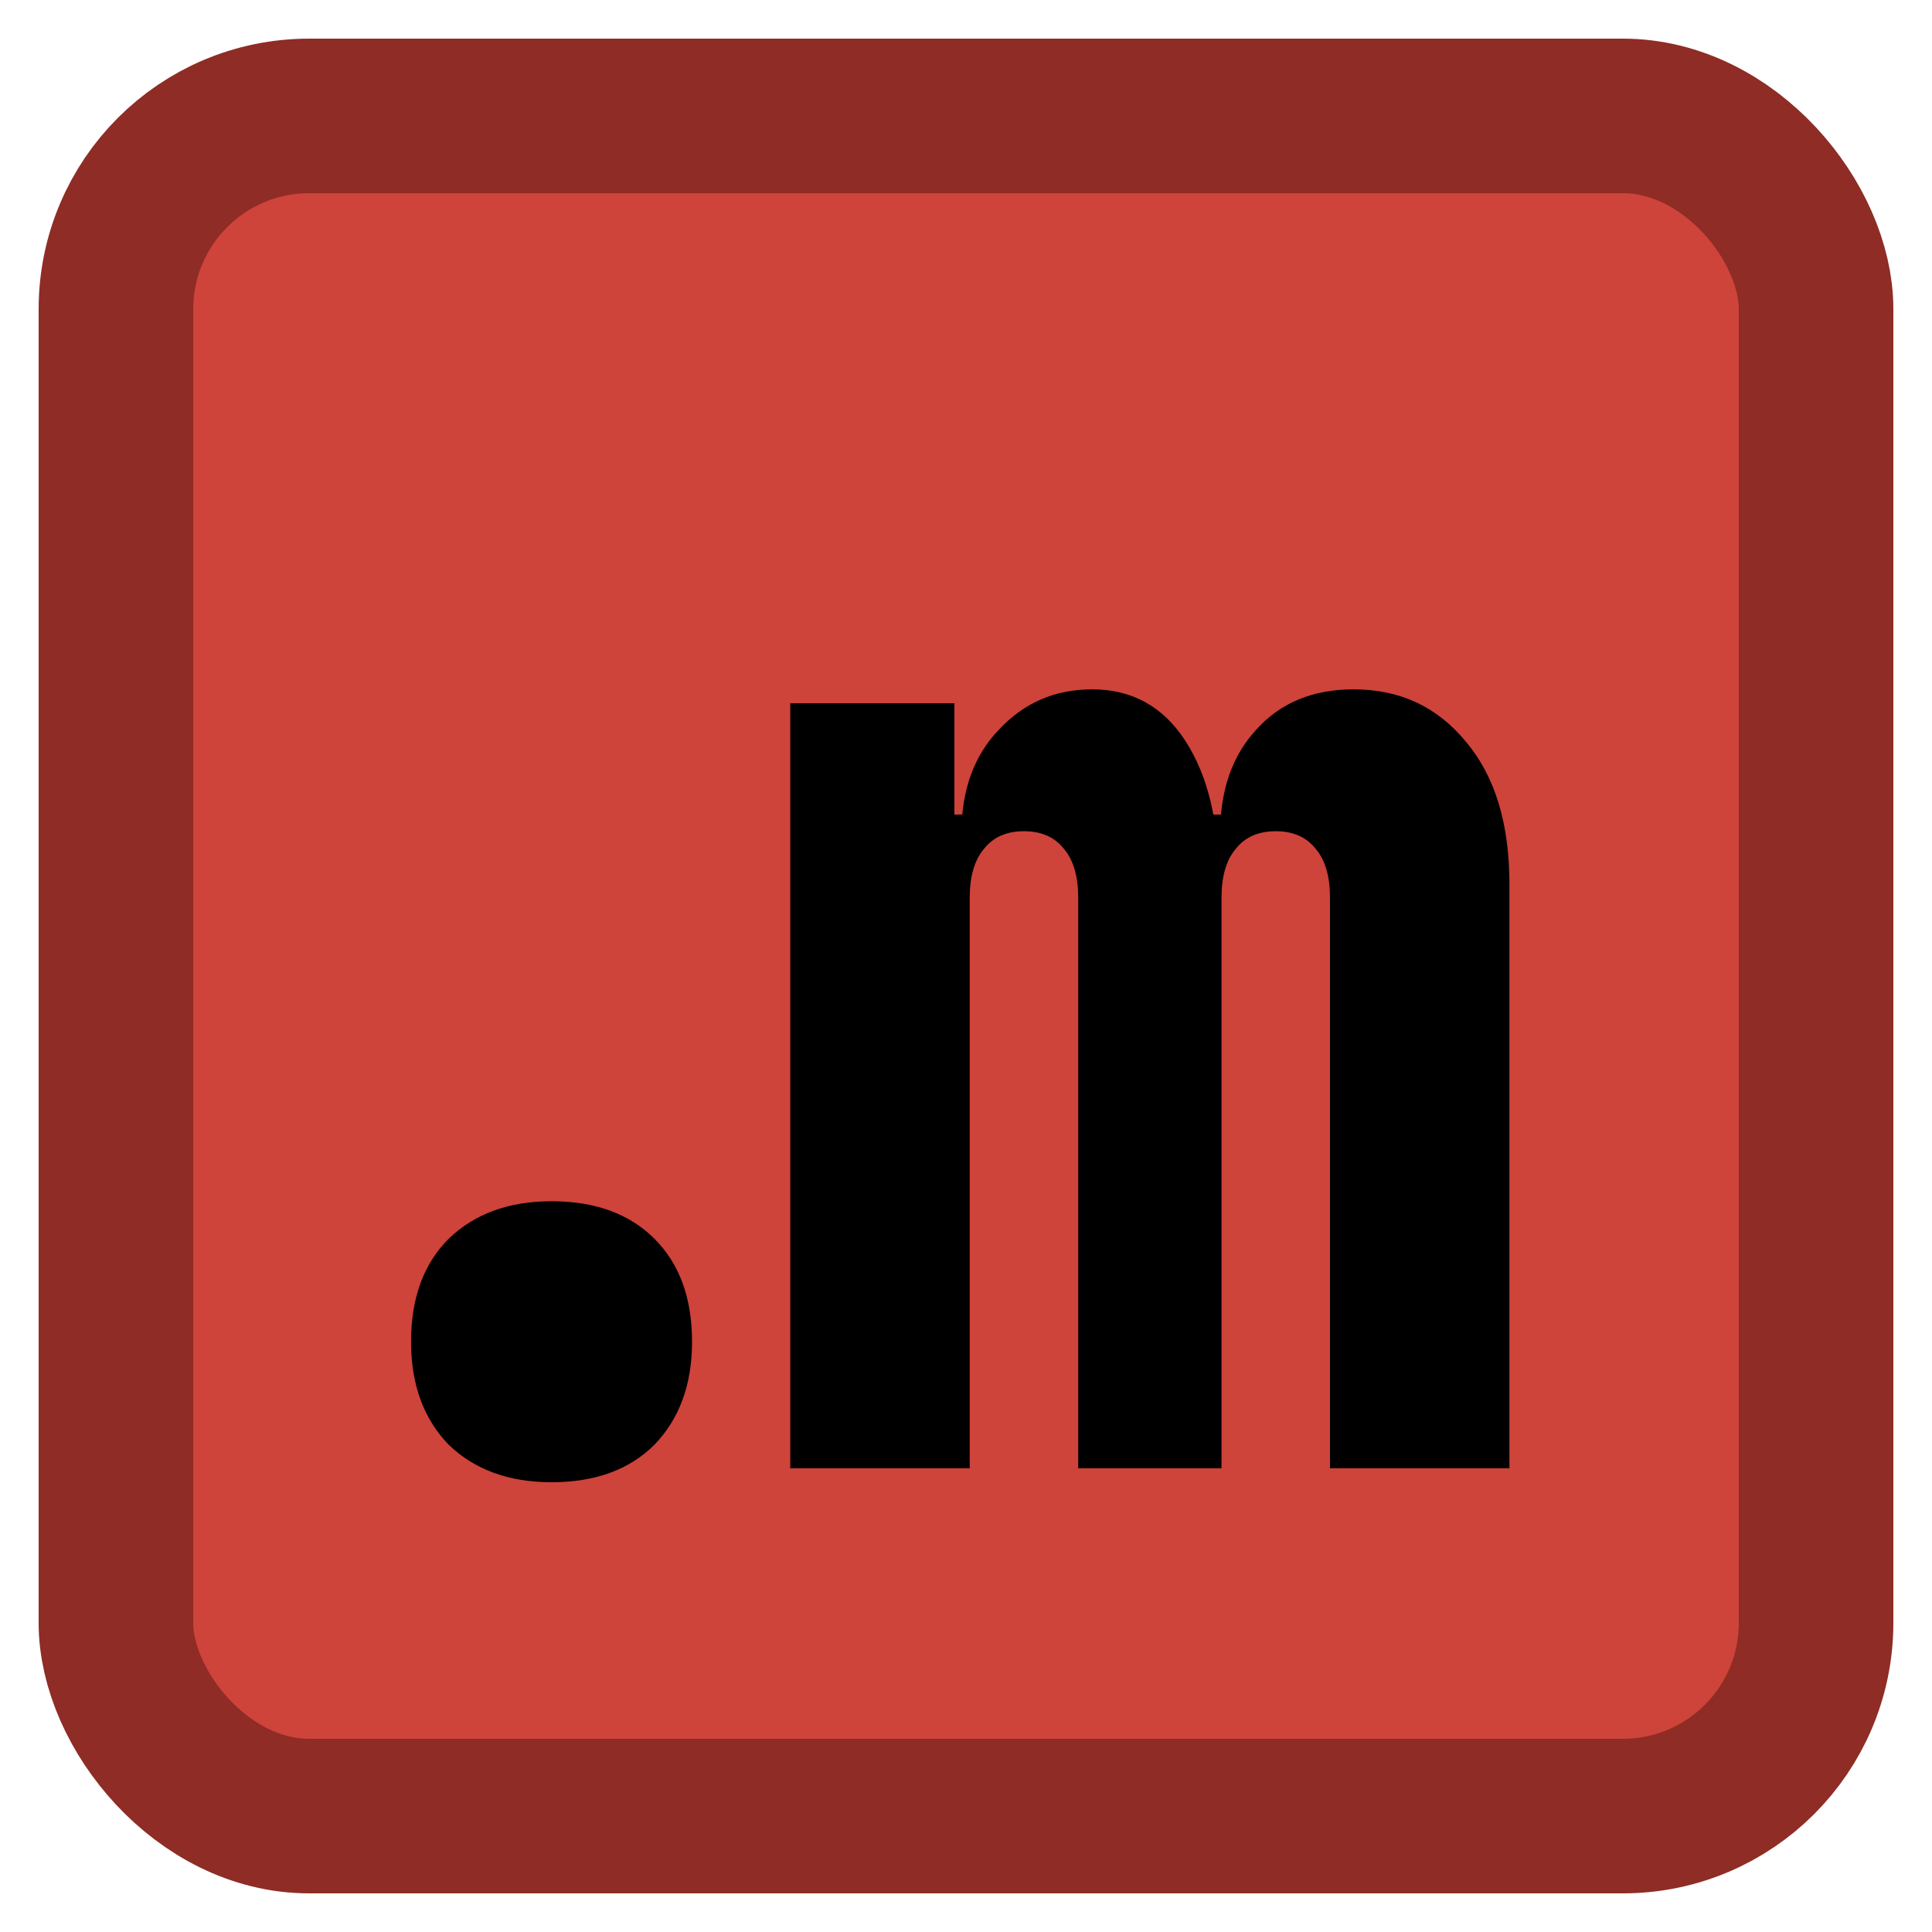 <svg width="50" height="50" viewBox="0 0 50 50" fill="none" xmlns="http://www.w3.org/2000/svg">
<g clip-path="url(#clip0_2_109)">
<rect x="3" y="3" width="44" height="44" rx="5" fill="#CE433A"/>
<path d="M14.274 38.36C13.17 38.36 12.282 38.036 11.61 37.388C10.962 36.716 10.638 35.828 10.638 34.724C10.638 33.596 10.962 32.708 11.61 32.06C12.282 31.412 13.17 31.088 14.274 31.088C15.402 31.088 16.29 31.412 16.938 32.06C17.586 32.708 17.91 33.596 17.91 34.724C17.91 35.828 17.586 36.716 16.938 37.388C16.29 38.036 15.402 38.36 14.274 38.36ZM20.452 38V18.2H24.7V21.08H25.564L24.88 21.584C24.88 20.456 25.204 19.556 25.852 18.884C26.5 18.188 27.304 17.84 28.264 17.84C29.296 17.84 30.1 18.284 30.676 19.172C31.252 20.06 31.54 21.236 31.54 22.7L30.892 21.08H31.9L31.576 21.584C31.576 20.456 31.888 19.556 32.512 18.884C33.136 18.188 33.976 17.84 35.032 17.84C36.232 17.84 37.204 18.296 37.948 19.208C38.692 20.096 39.064 21.32 39.064 22.88V38H34.42V23.24C34.42 22.688 34.3 22.268 34.06 21.98C33.82 21.668 33.472 21.512 33.016 21.512C32.56 21.512 32.212 21.668 31.972 21.98C31.732 22.268 31.612 22.688 31.612 23.24V38H27.904V23.24C27.904 22.688 27.784 22.268 27.544 21.98C27.304 21.668 26.956 21.512 26.5 21.512C26.044 21.512 25.696 21.668 25.456 21.98C25.216 22.268 25.096 22.688 25.096 23.24V38H20.452Z" fill="black"/>
<rect x="3" y="3" width="44" height="44" rx="5" stroke="#8E2C25" stroke-width="4" stroke-linejoin="round"/>
</g>
<defs>
<clipPath id="clip0_2_109">
<rect width="50" height="50" fill="white"/>
</clipPath>
</defs>
</svg>
